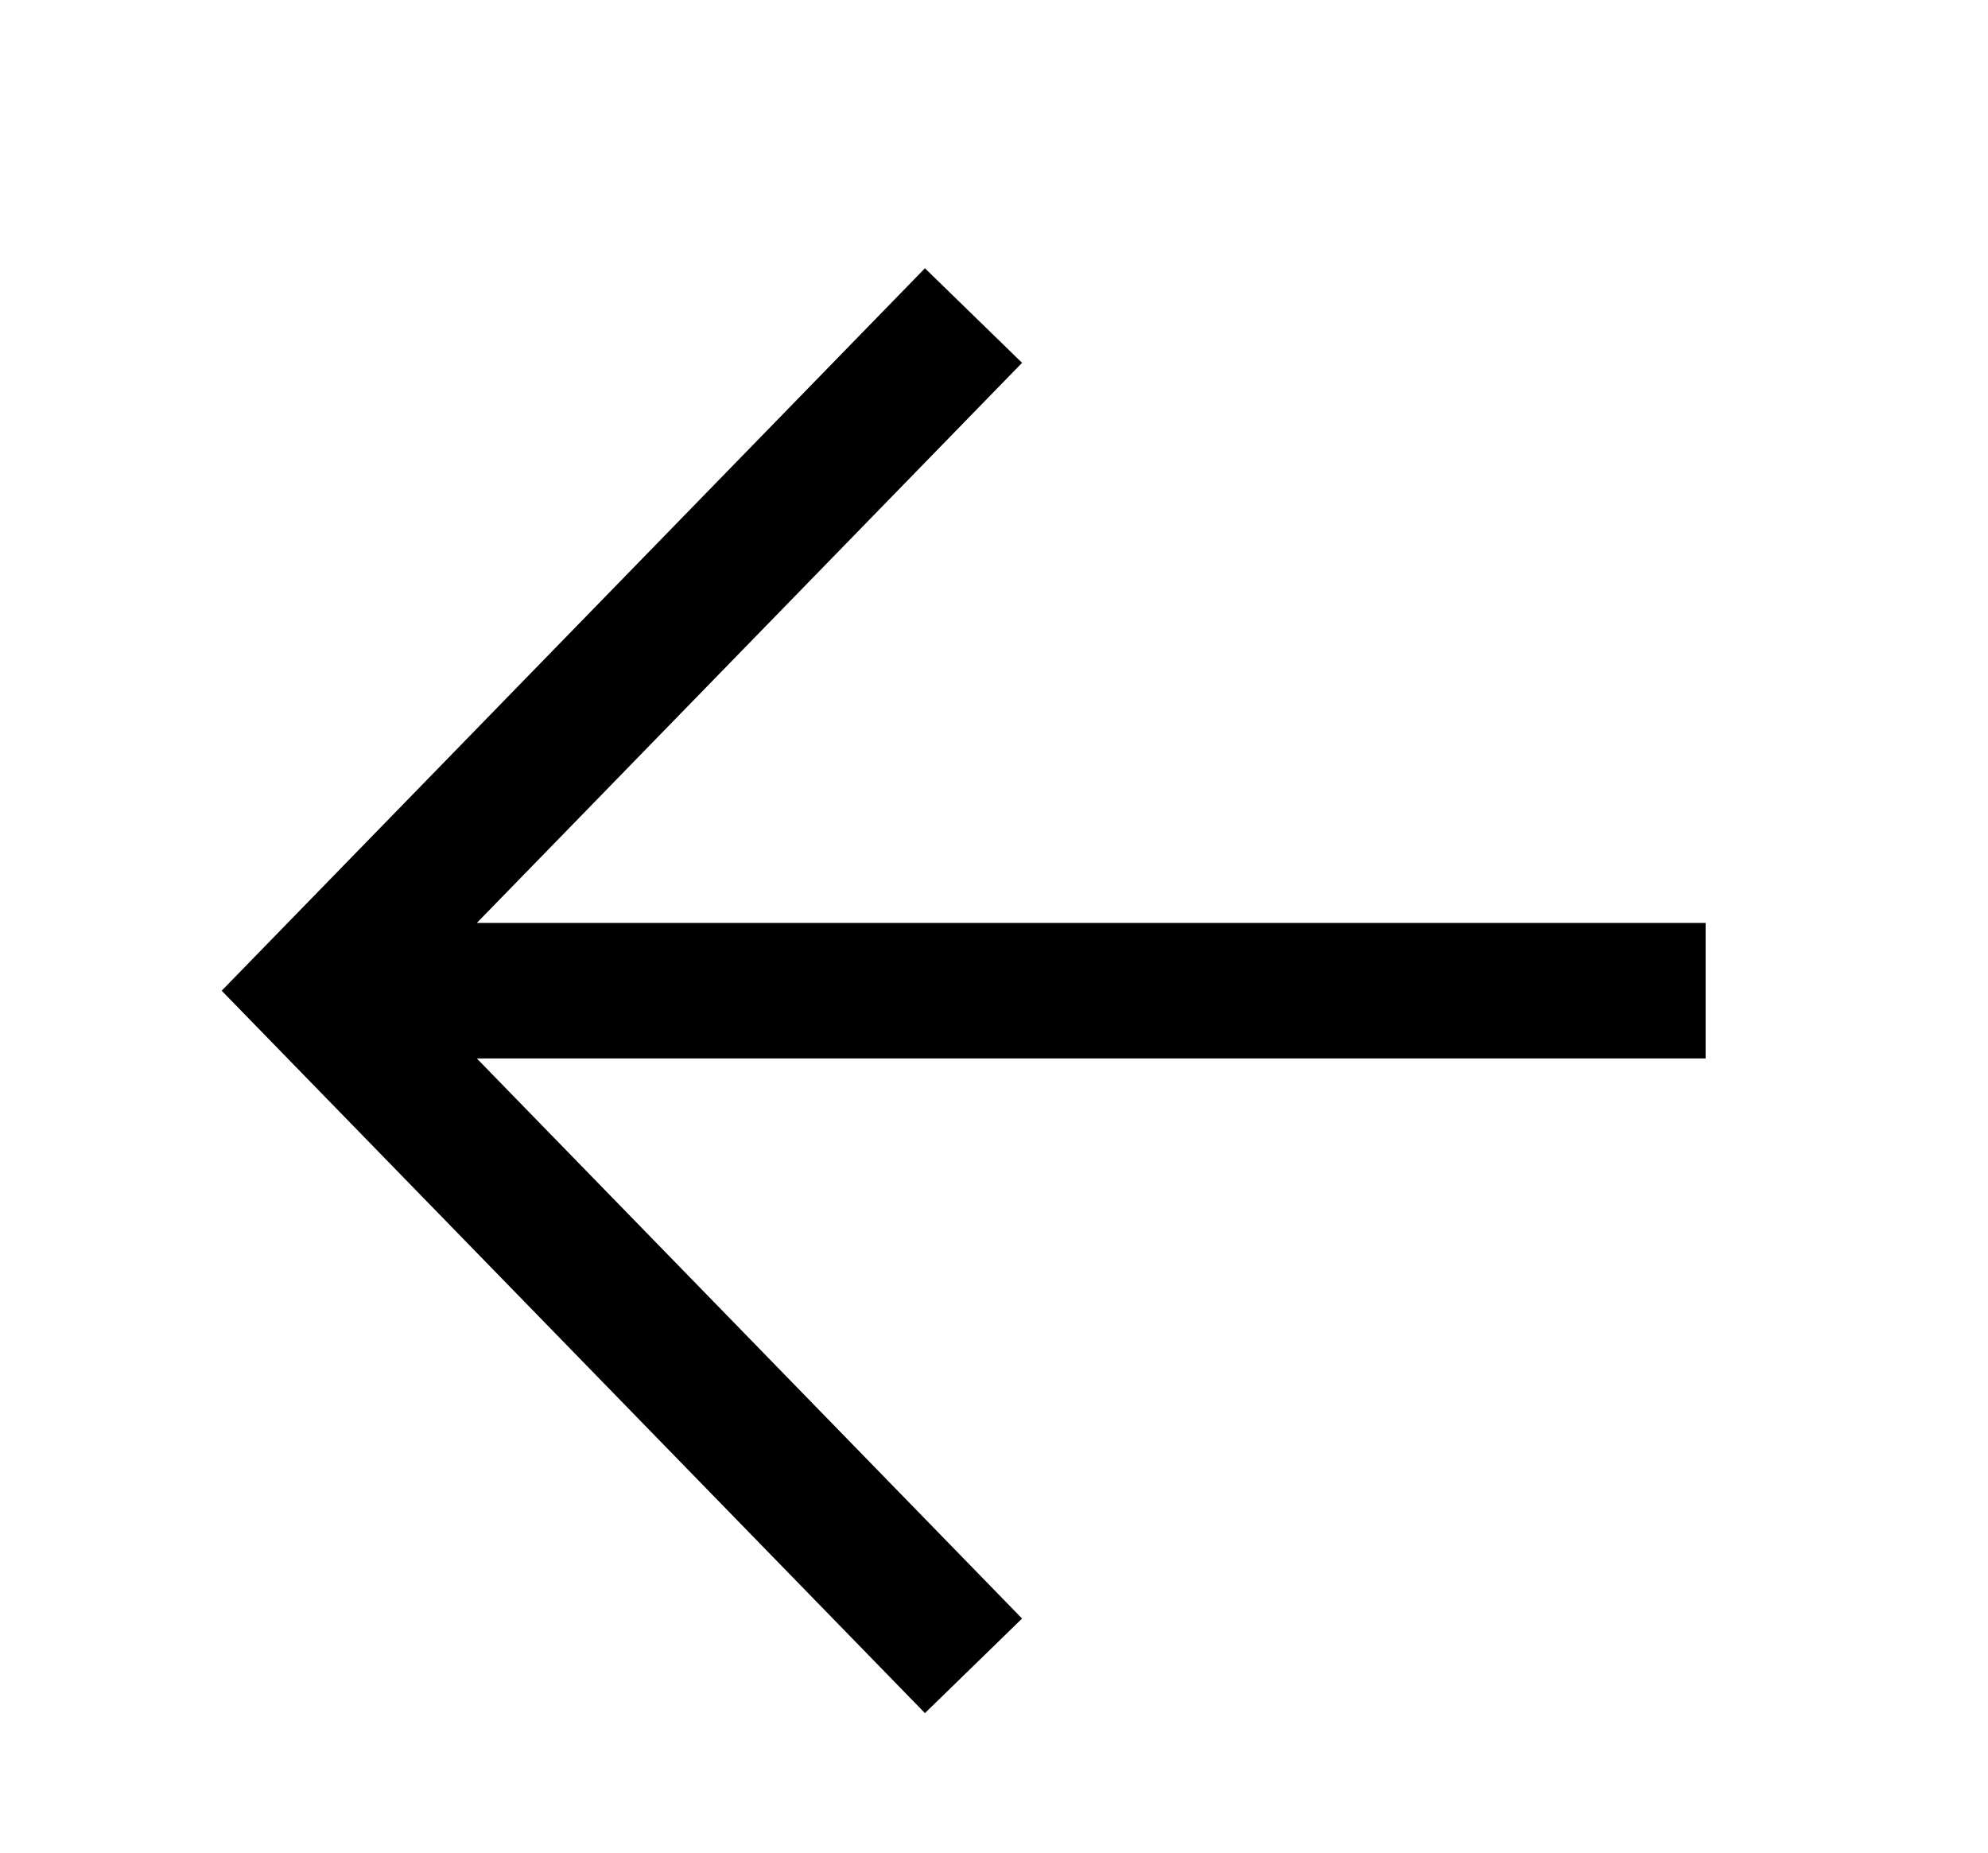 <svg width="44" height="41" viewBox="0 0 44 41" fill="none" xmlns="http://www.w3.org/2000/svg">
<path d="M20.5 35.791L7 21.925L20.5 8.058M8.875 21.925H36.25" stroke="black" stroke-width="3" stroke-miterlimit="10" stroke-linecap="square"/>
</svg>
